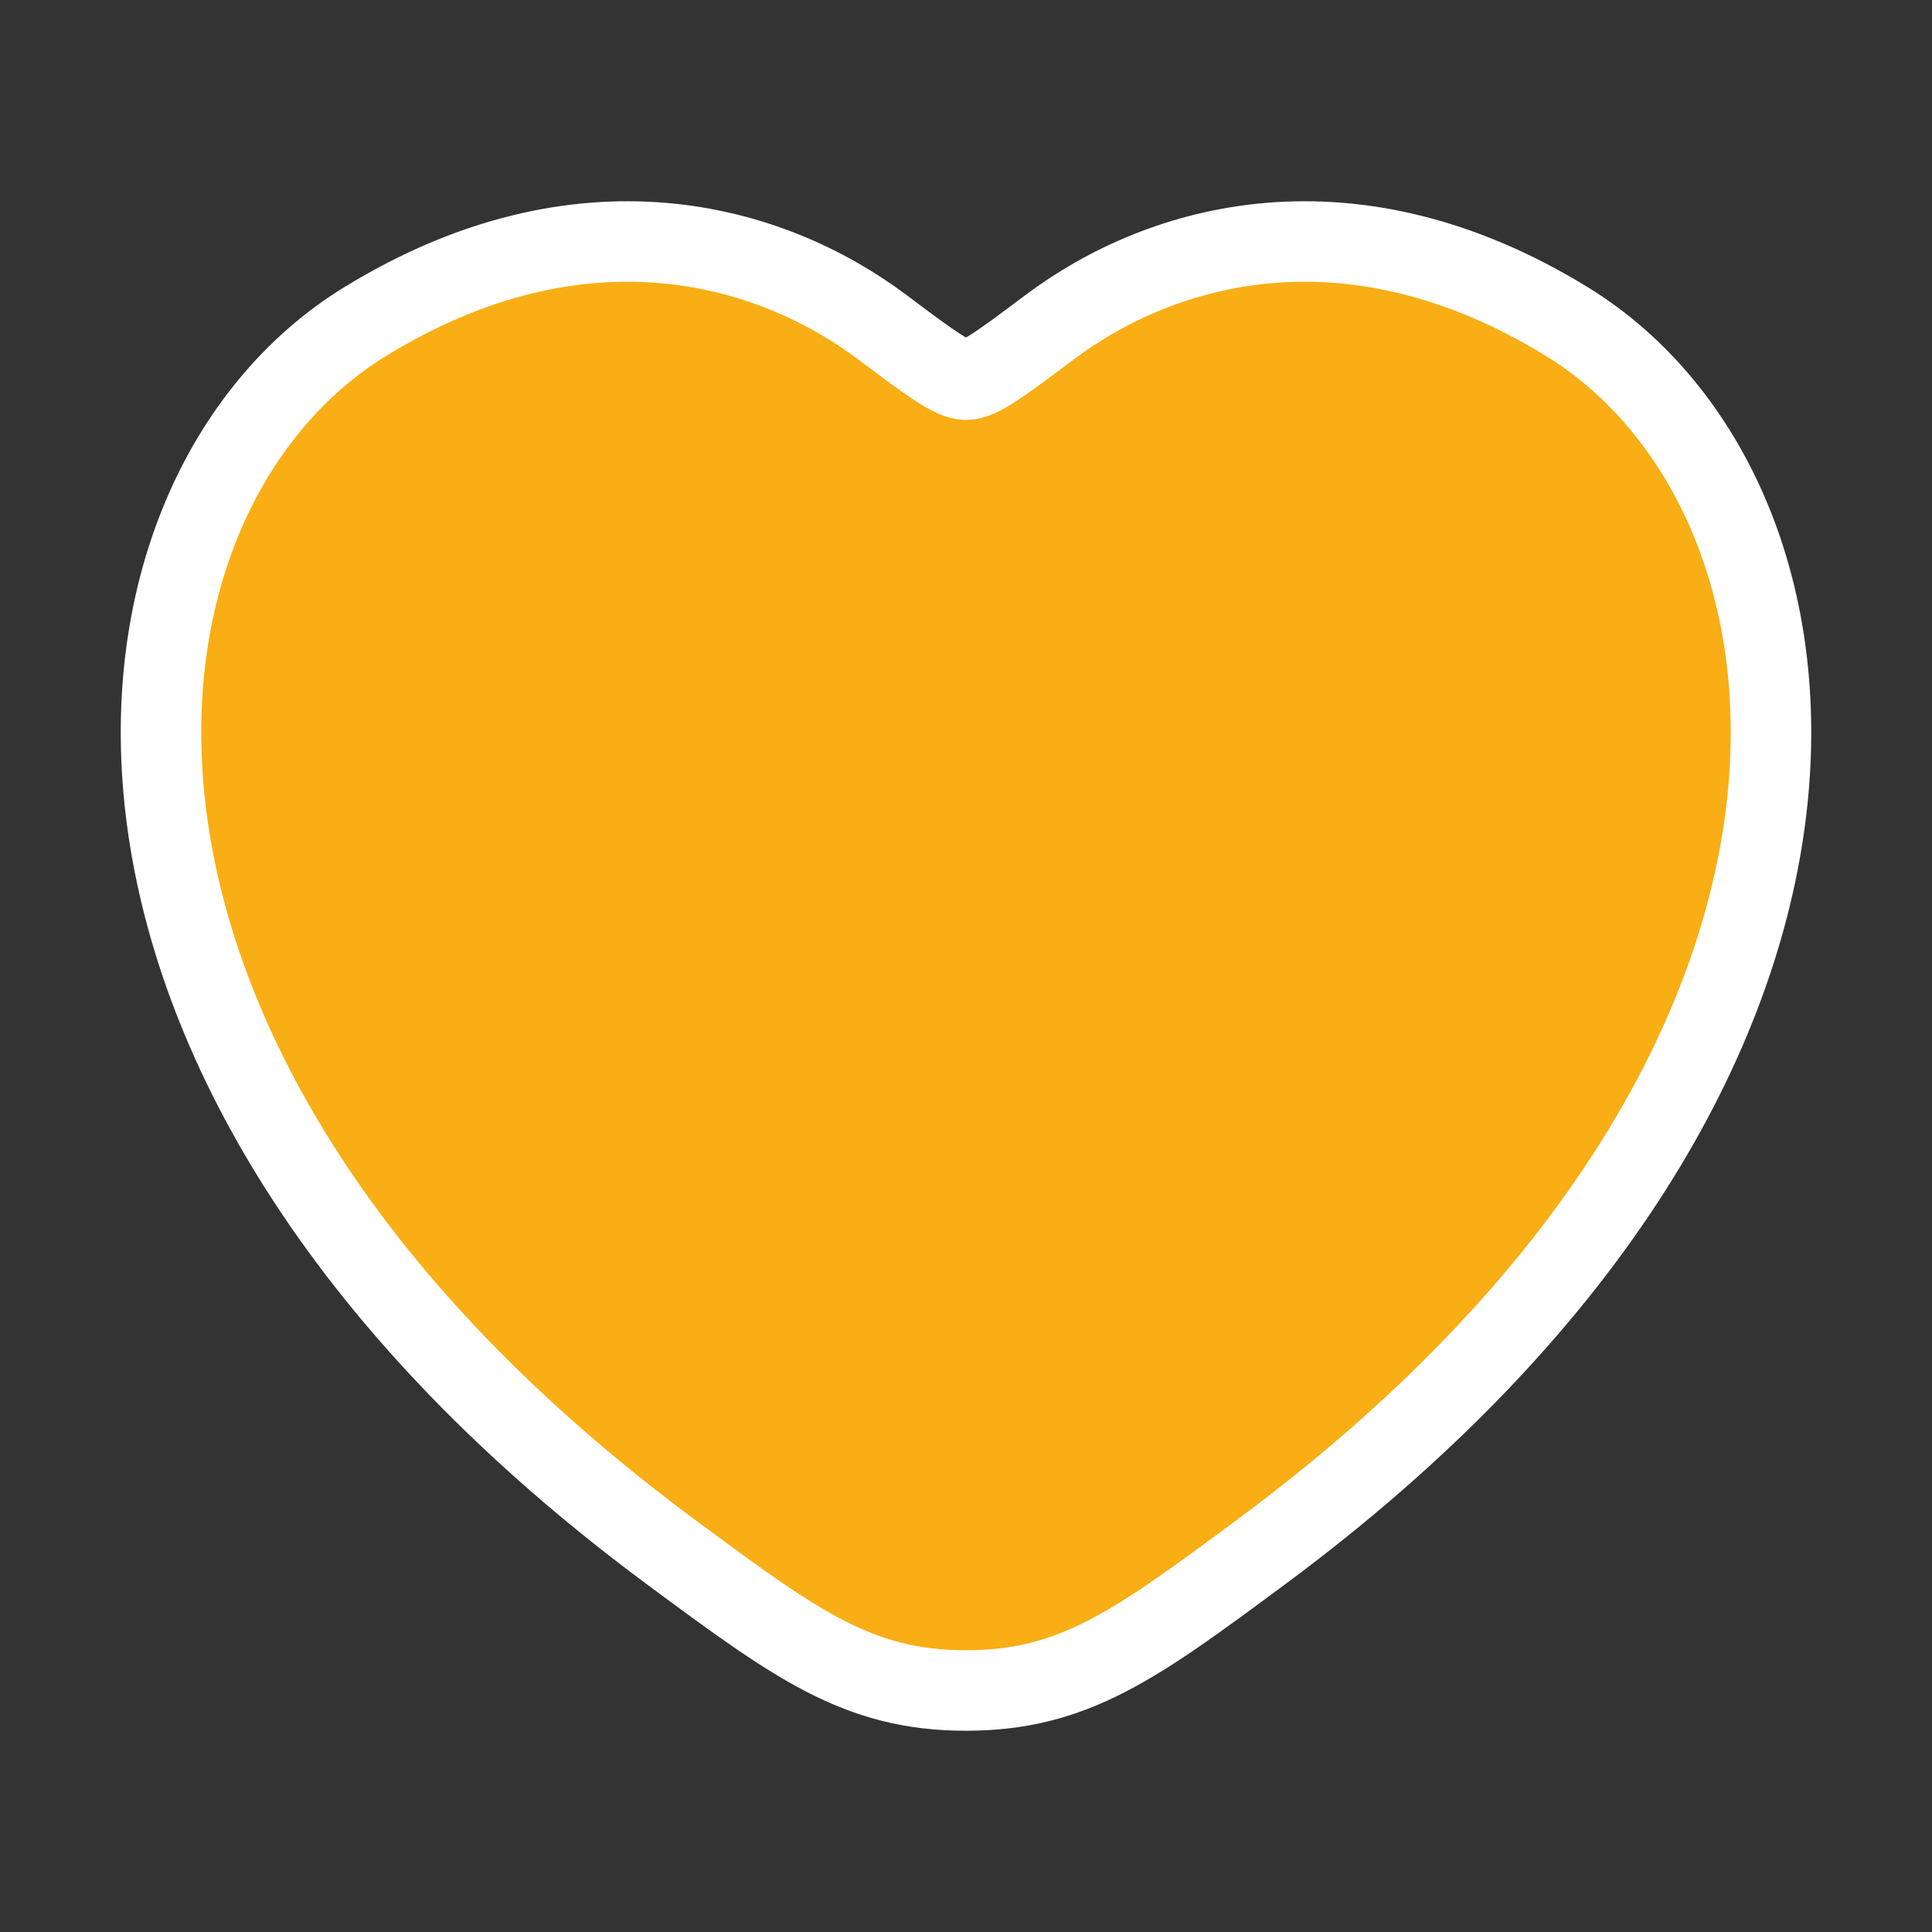 <svg width="36" height="36" viewBox="0 0 36 36" fill="none" xmlns="http://www.w3.org/2000/svg">
<rect x="0" y="0" width="36" height="36" fill="#333333" stroke="none"/>
<path d="M29.194 5.991C25.171 3.524 21.661 4.518 19.552 6.102C18.687 6.751 18.254 7.076 18 7.076C17.746 7.076 17.313 6.751 16.448 6.102C14.339 4.518 10.829 3.524 6.806 5.991C1.527 9.229 0.333 19.912 12.509 28.925C14.829 30.642 15.988 31.5 18 31.5C20.012 31.5 21.172 30.642 23.491 28.925C35.667 19.912 34.473 9.229 29.194 5.991Z" fill="#F8AE14" stroke="white" stroke-width="1.5" stroke-linecap="round"/>
</svg>
